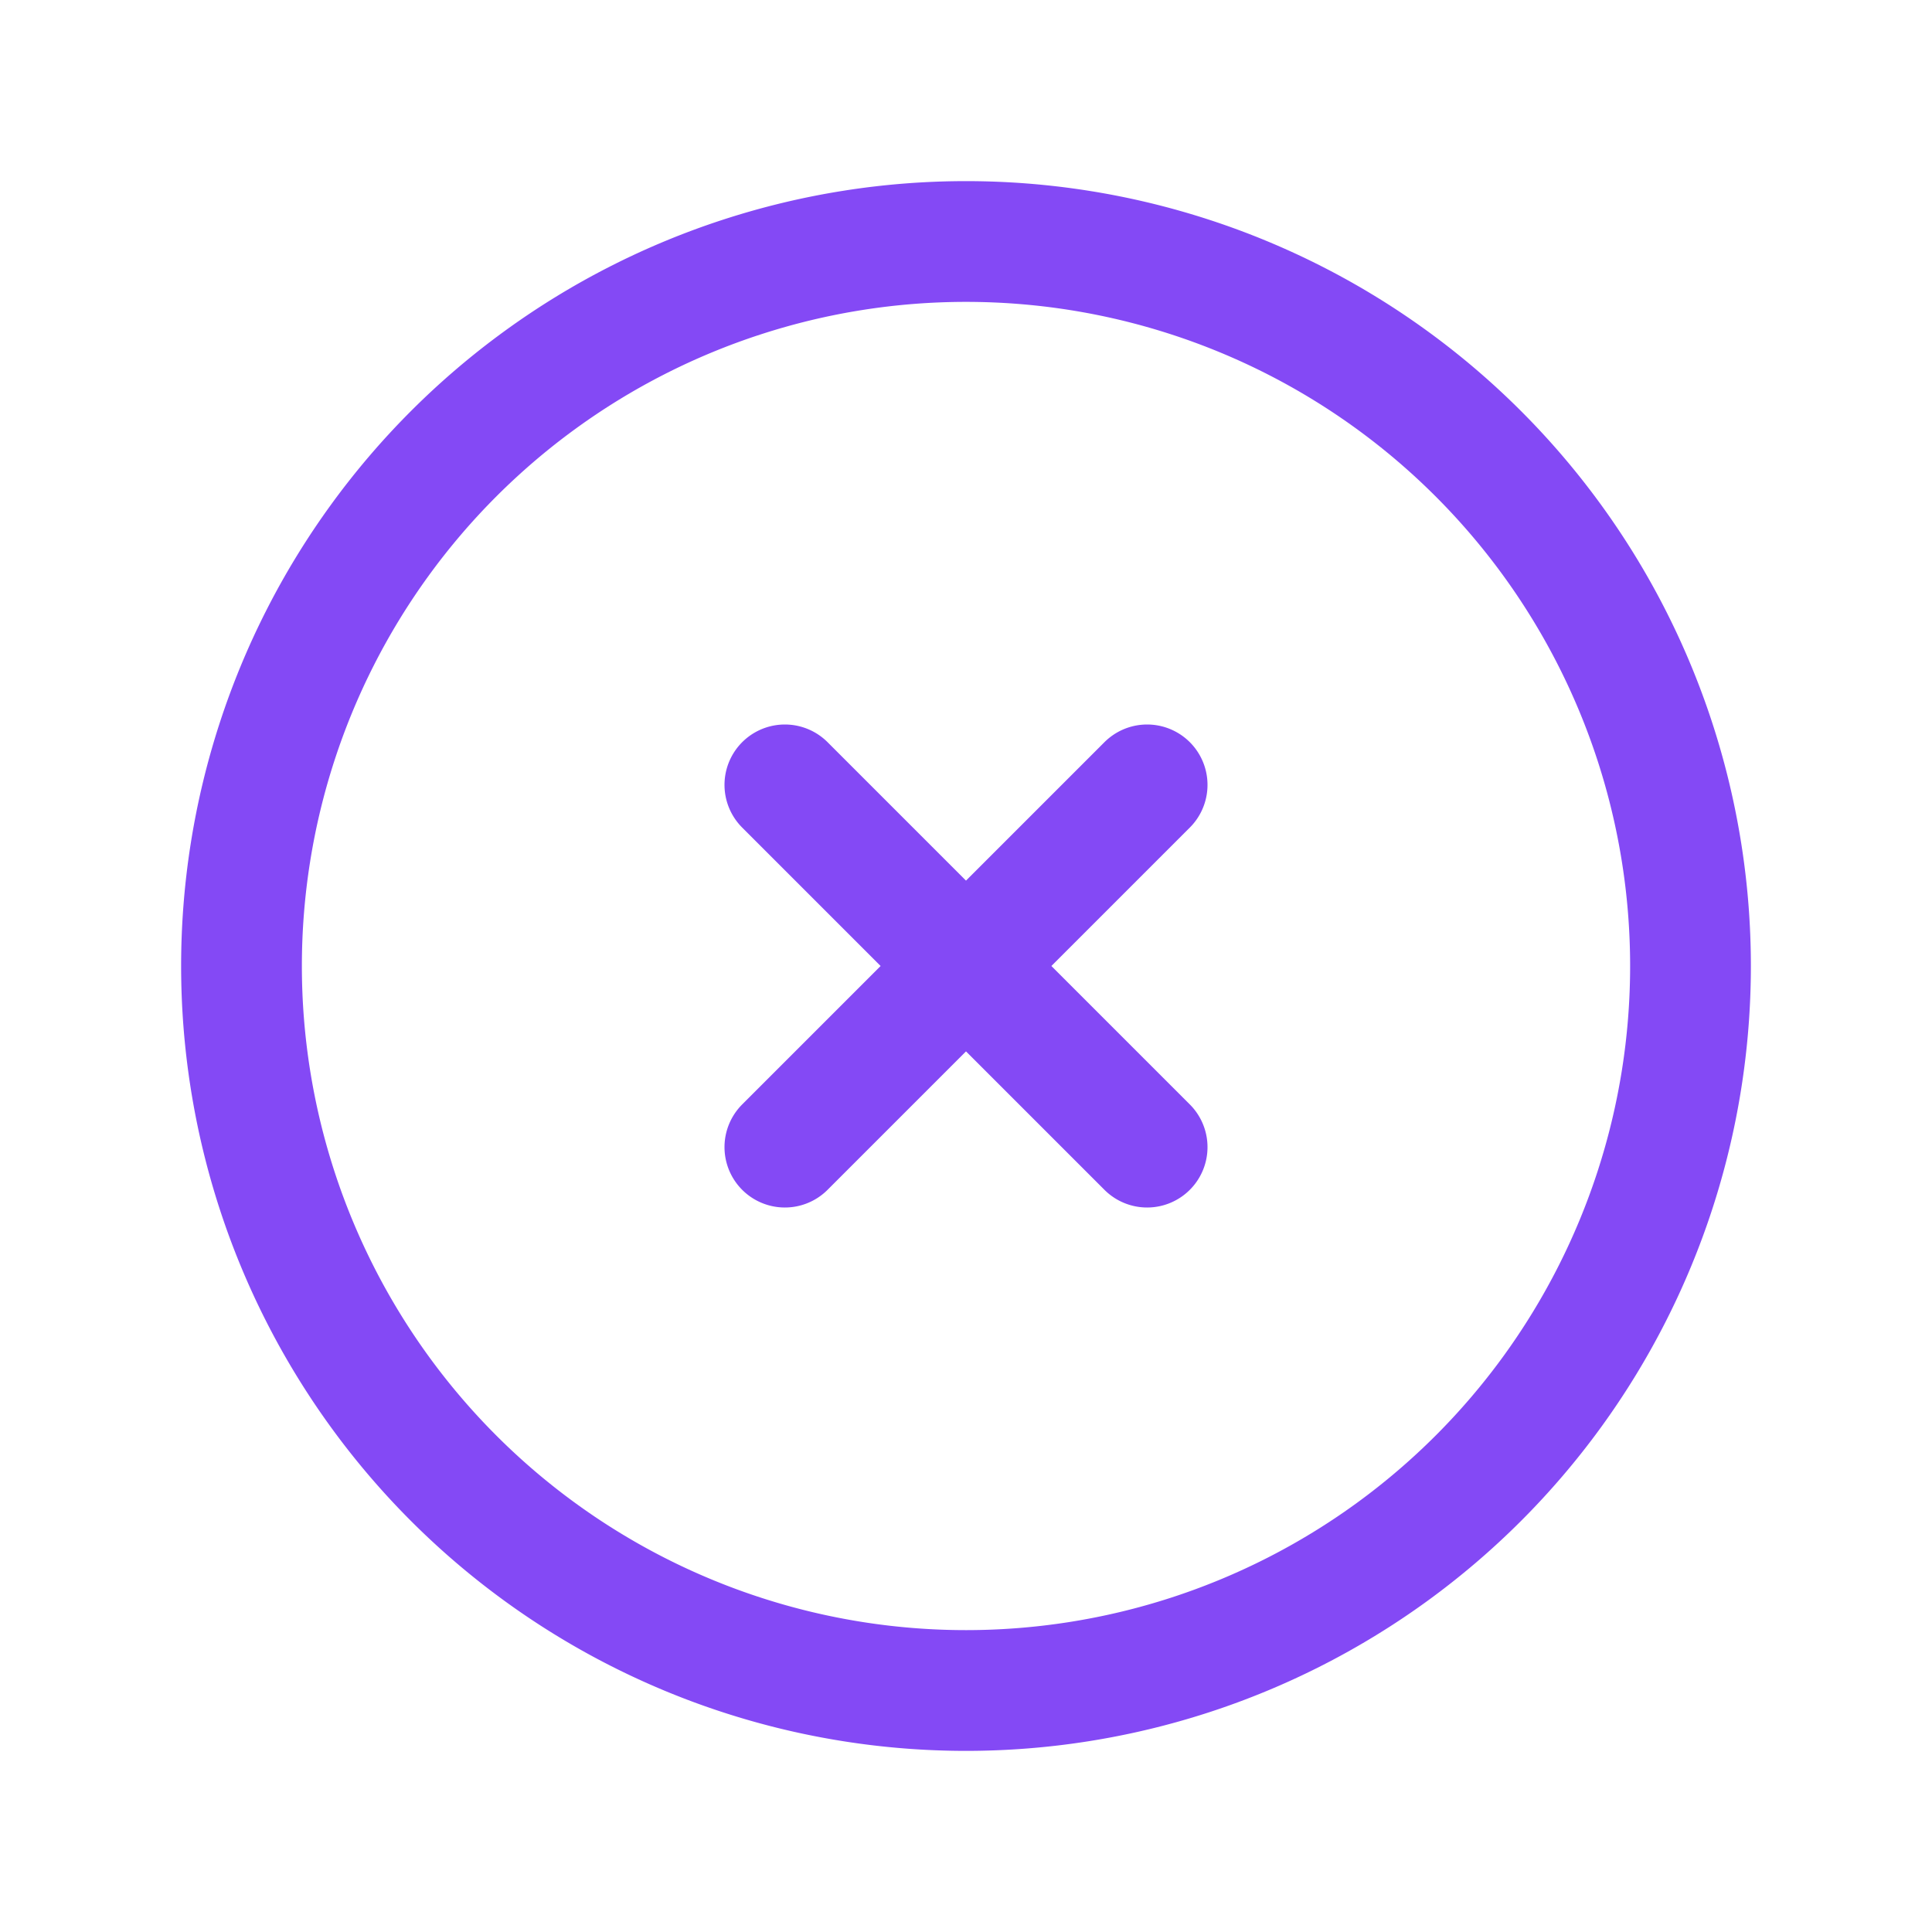 <svg xmlns="http://www.w3.org/2000/svg" fill="none" viewBox="0 0 24 24" stroke-width="1.5" stroke="#8449F5" class="w-6 h-6">
  <path stroke-linecap="round"  stroke-linejoin="round" d="M9.75 9.75l4.5 4.5m0-4.5l-4.5 4.5M21 12a9 9 0 11-18 0 9 9 0 0118 0z"/>
</svg>
